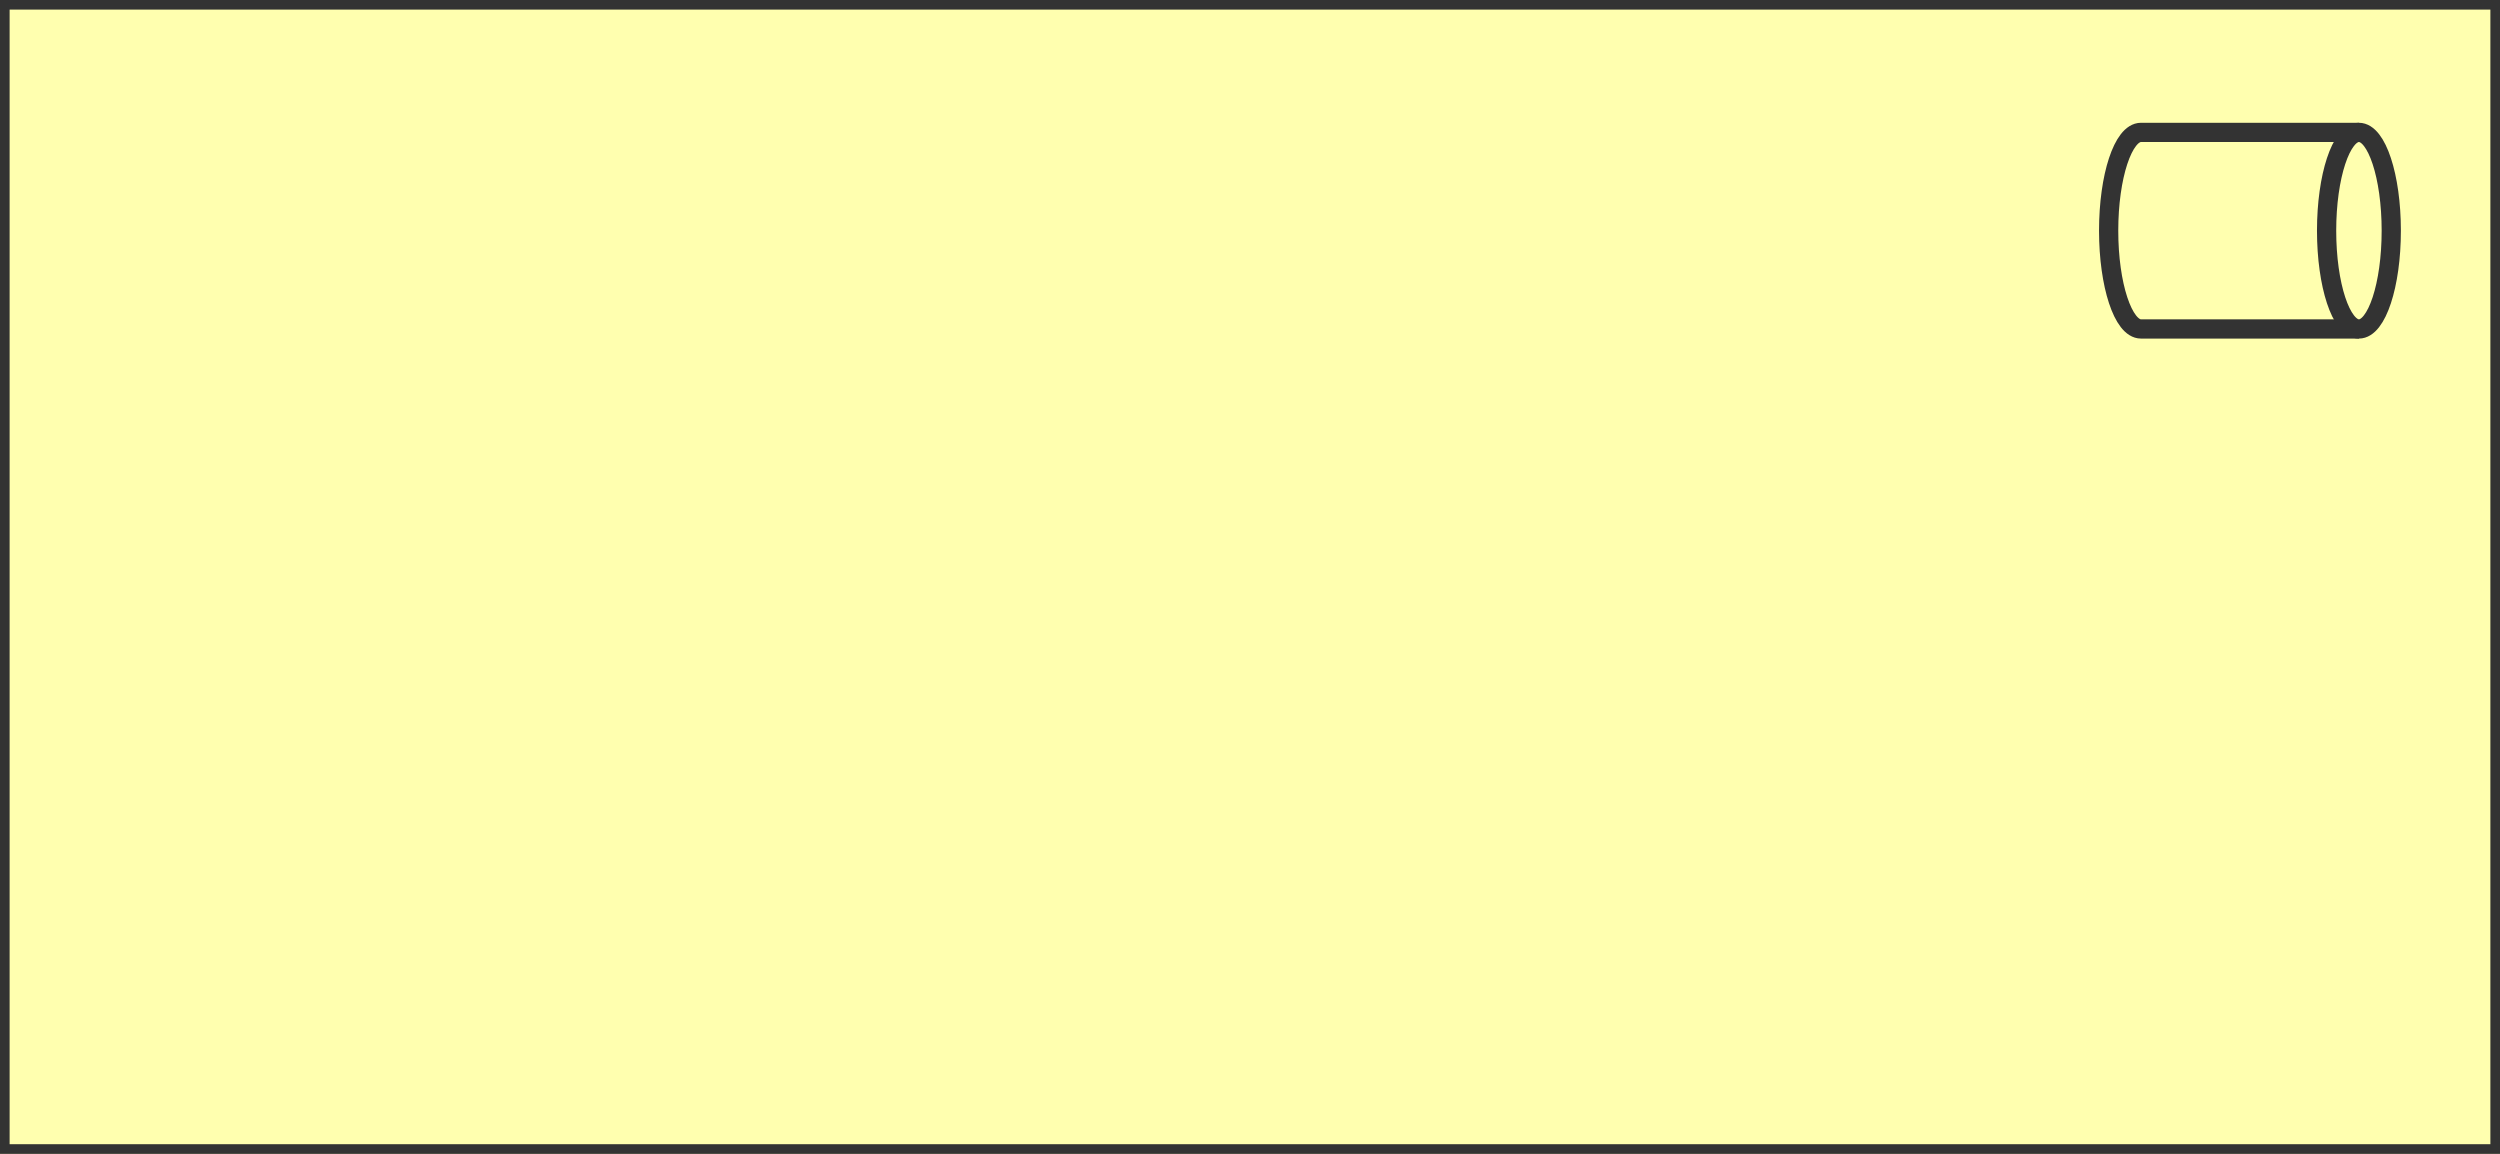 <svg version="1.1" xmlns="http://www.w3.org/2000/svg" xmlns:xlink="http://www.w3.org/1999/xlink" width="130" height="60"
     preserveAspectRatio="none">

    <rect width="100%" height="100%" fill="#808080" stroke="none"/>

    <rect width='130.0px' stroke-width='1.0' fill='rgb(255, 255, 175)' stroke='rgb(51, 51, 51)' look='allInOne'
          height='60.0px'/>
    <g transform='translate(109.0,4.0)'>
        <svg xmlns="http://www.w3.org/2000/svg" height="16.0" id="Layer_1" version="1.1" viewBox="0 0 160 160"
             width="16.0">
            <path d="M136.646,131.061c0,0-106.369,0-113.334,0  c-9.286,0-16.814-22.882-16.814-51.108s7.528-51.108,16.814-51.108c6.441,0,113.334,0,113.334,0"
                  fill="#ffffaf" look="allInOne" stroke="#333333" stroke-miterlimit="10" stroke-width="10"/>
            <ellipse cx="136.646" cy="79.953" fill="#ffffaf" look="allInOne" rx="16.814" ry="51.108" stroke="#333333"
                     stroke-miterlimit="10" stroke-width="10"/>
        </svg>
    </g>

</svg>
